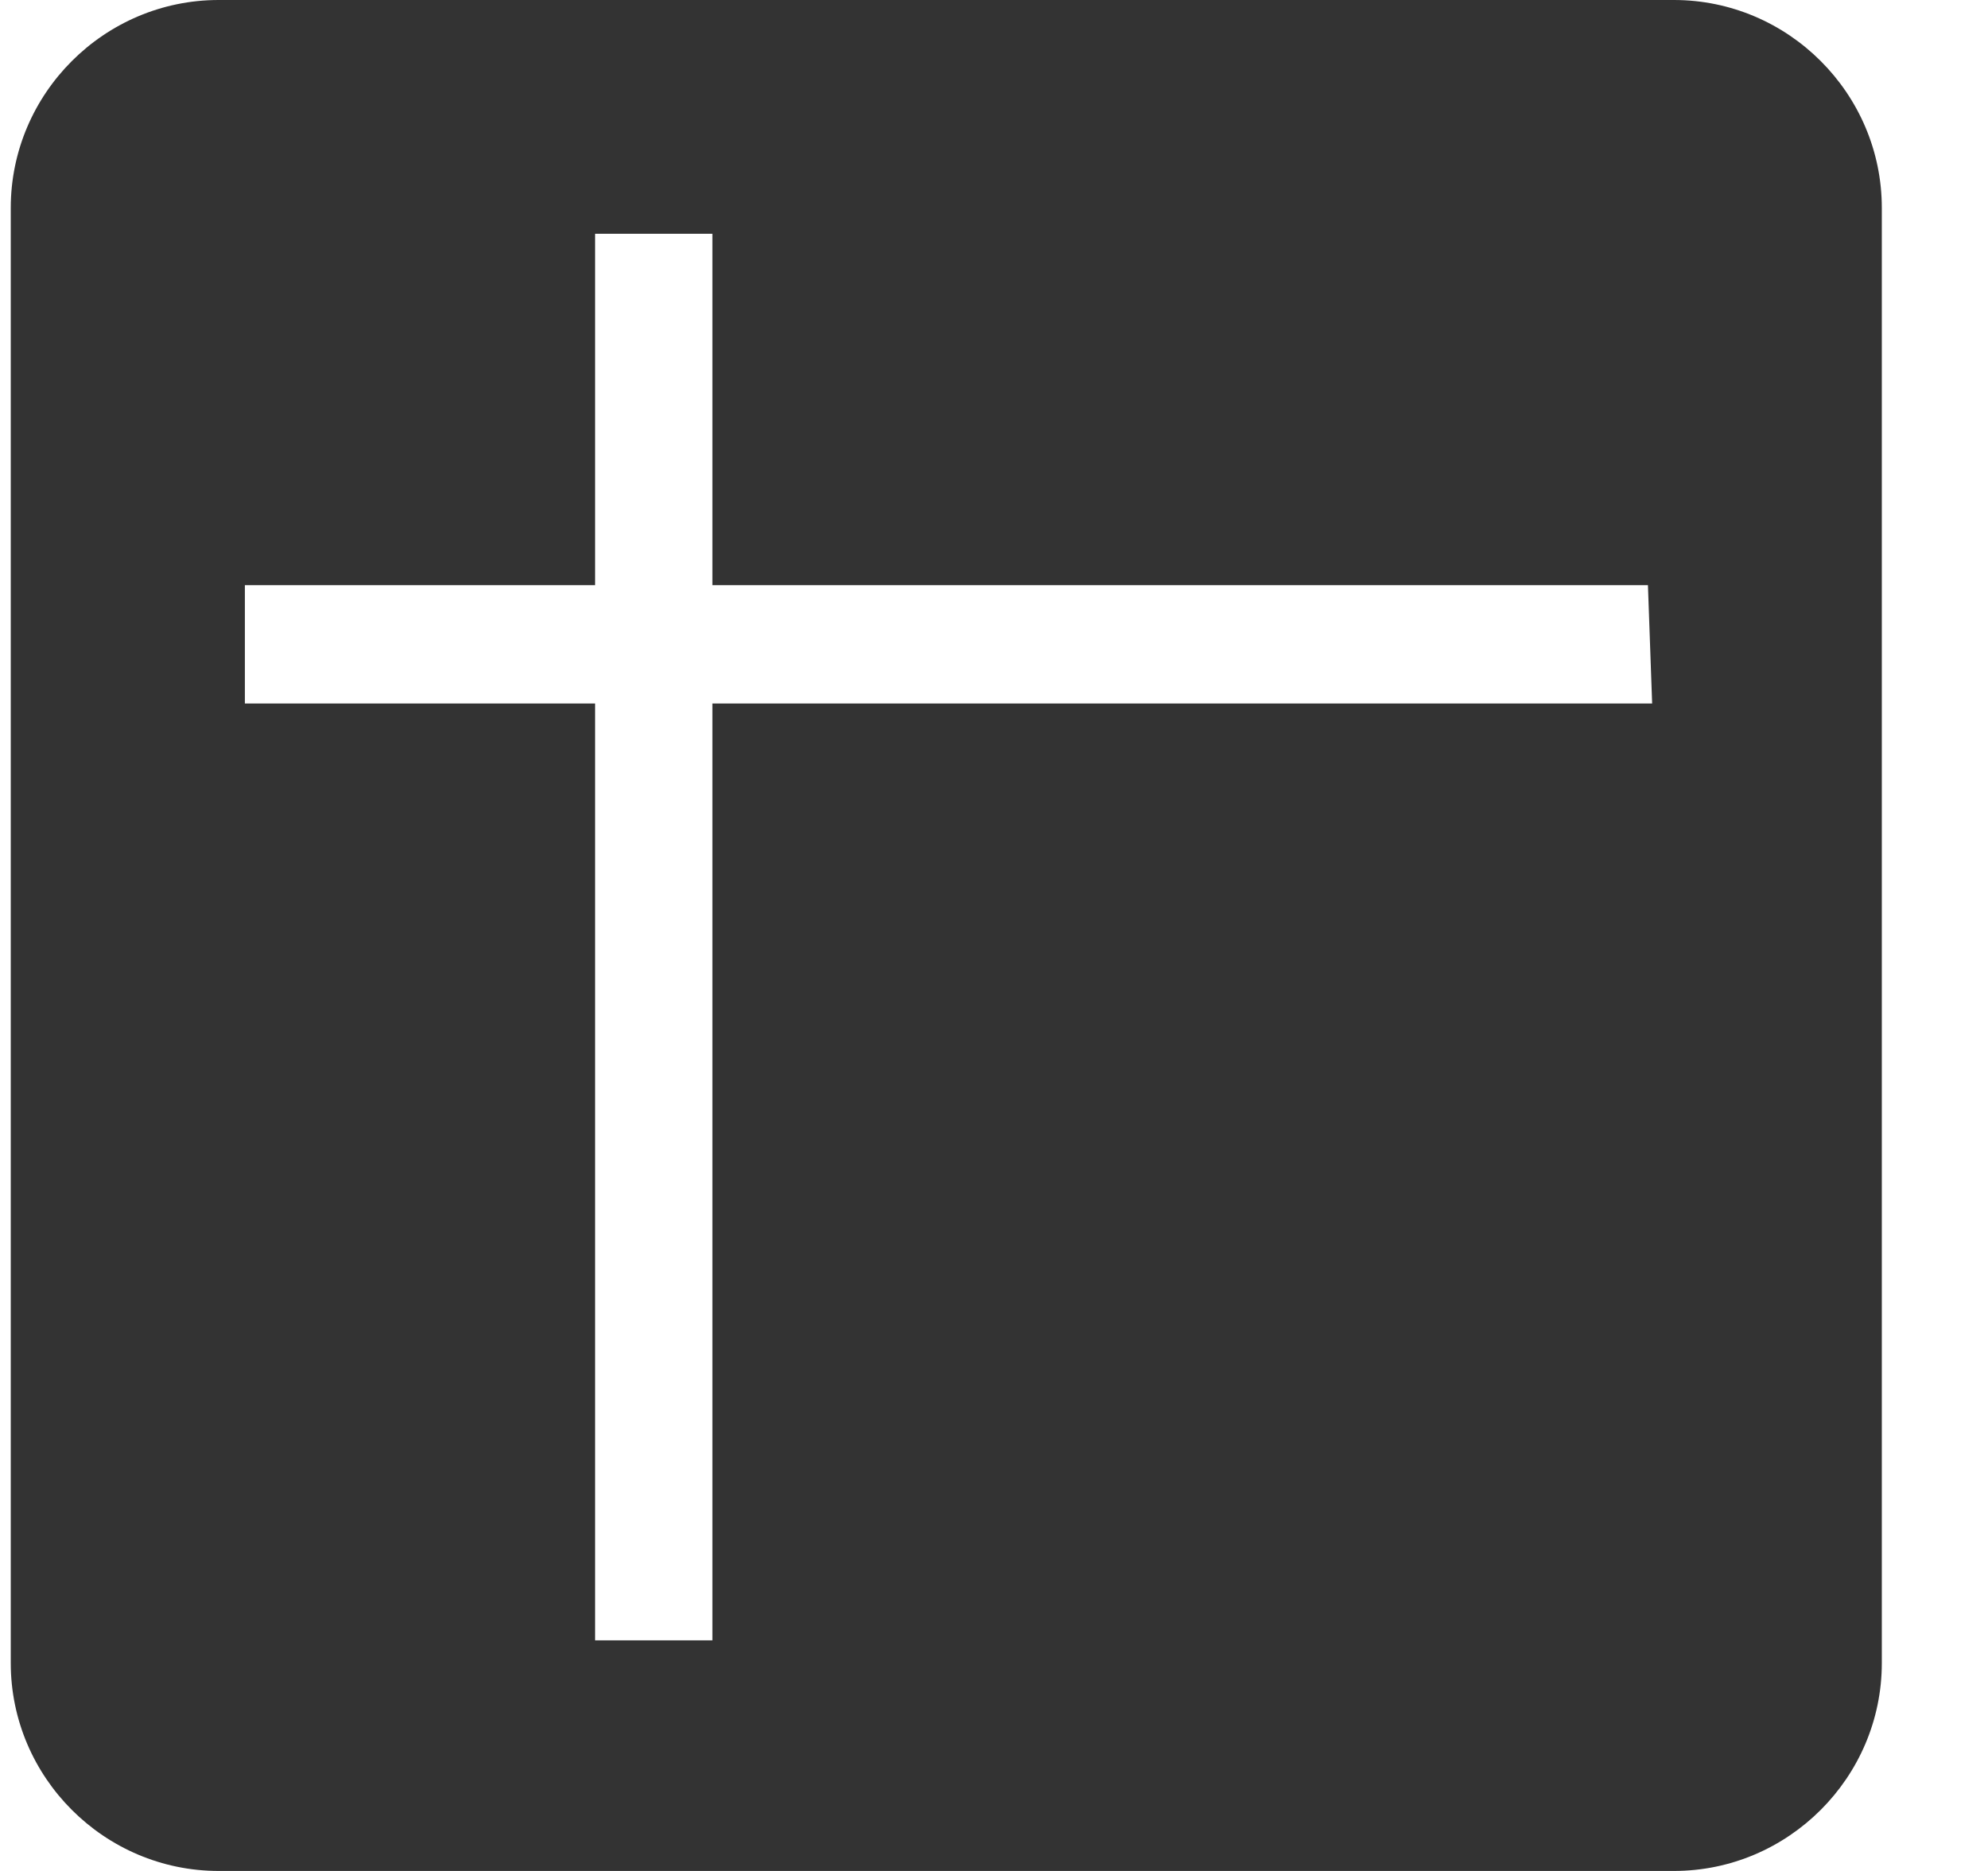 <svg width="17" height="16" viewBox="0 0 17 16" fill="none" xmlns="http://www.w3.org/2000/svg">
<path fill-rule="evenodd" clip-rule="evenodd" d="M1.87 0H14.314C15.292 0 16.092 0.8 16.092 1.778V14.222C16.092 15.2 15.292 16 14.314 16H1.87C0.892 16 0.092 15.2 0.092 14.222V4.444V1.778C0.092 0.8 0.892 0 1.87 0ZM6.092 6.016H14.128L14.092 5.004H6.092V1.999H5.089V5.004H2.094V6.016H5.089V14.028H6.092V6.016Z" fill="#333333"/>
</svg>
